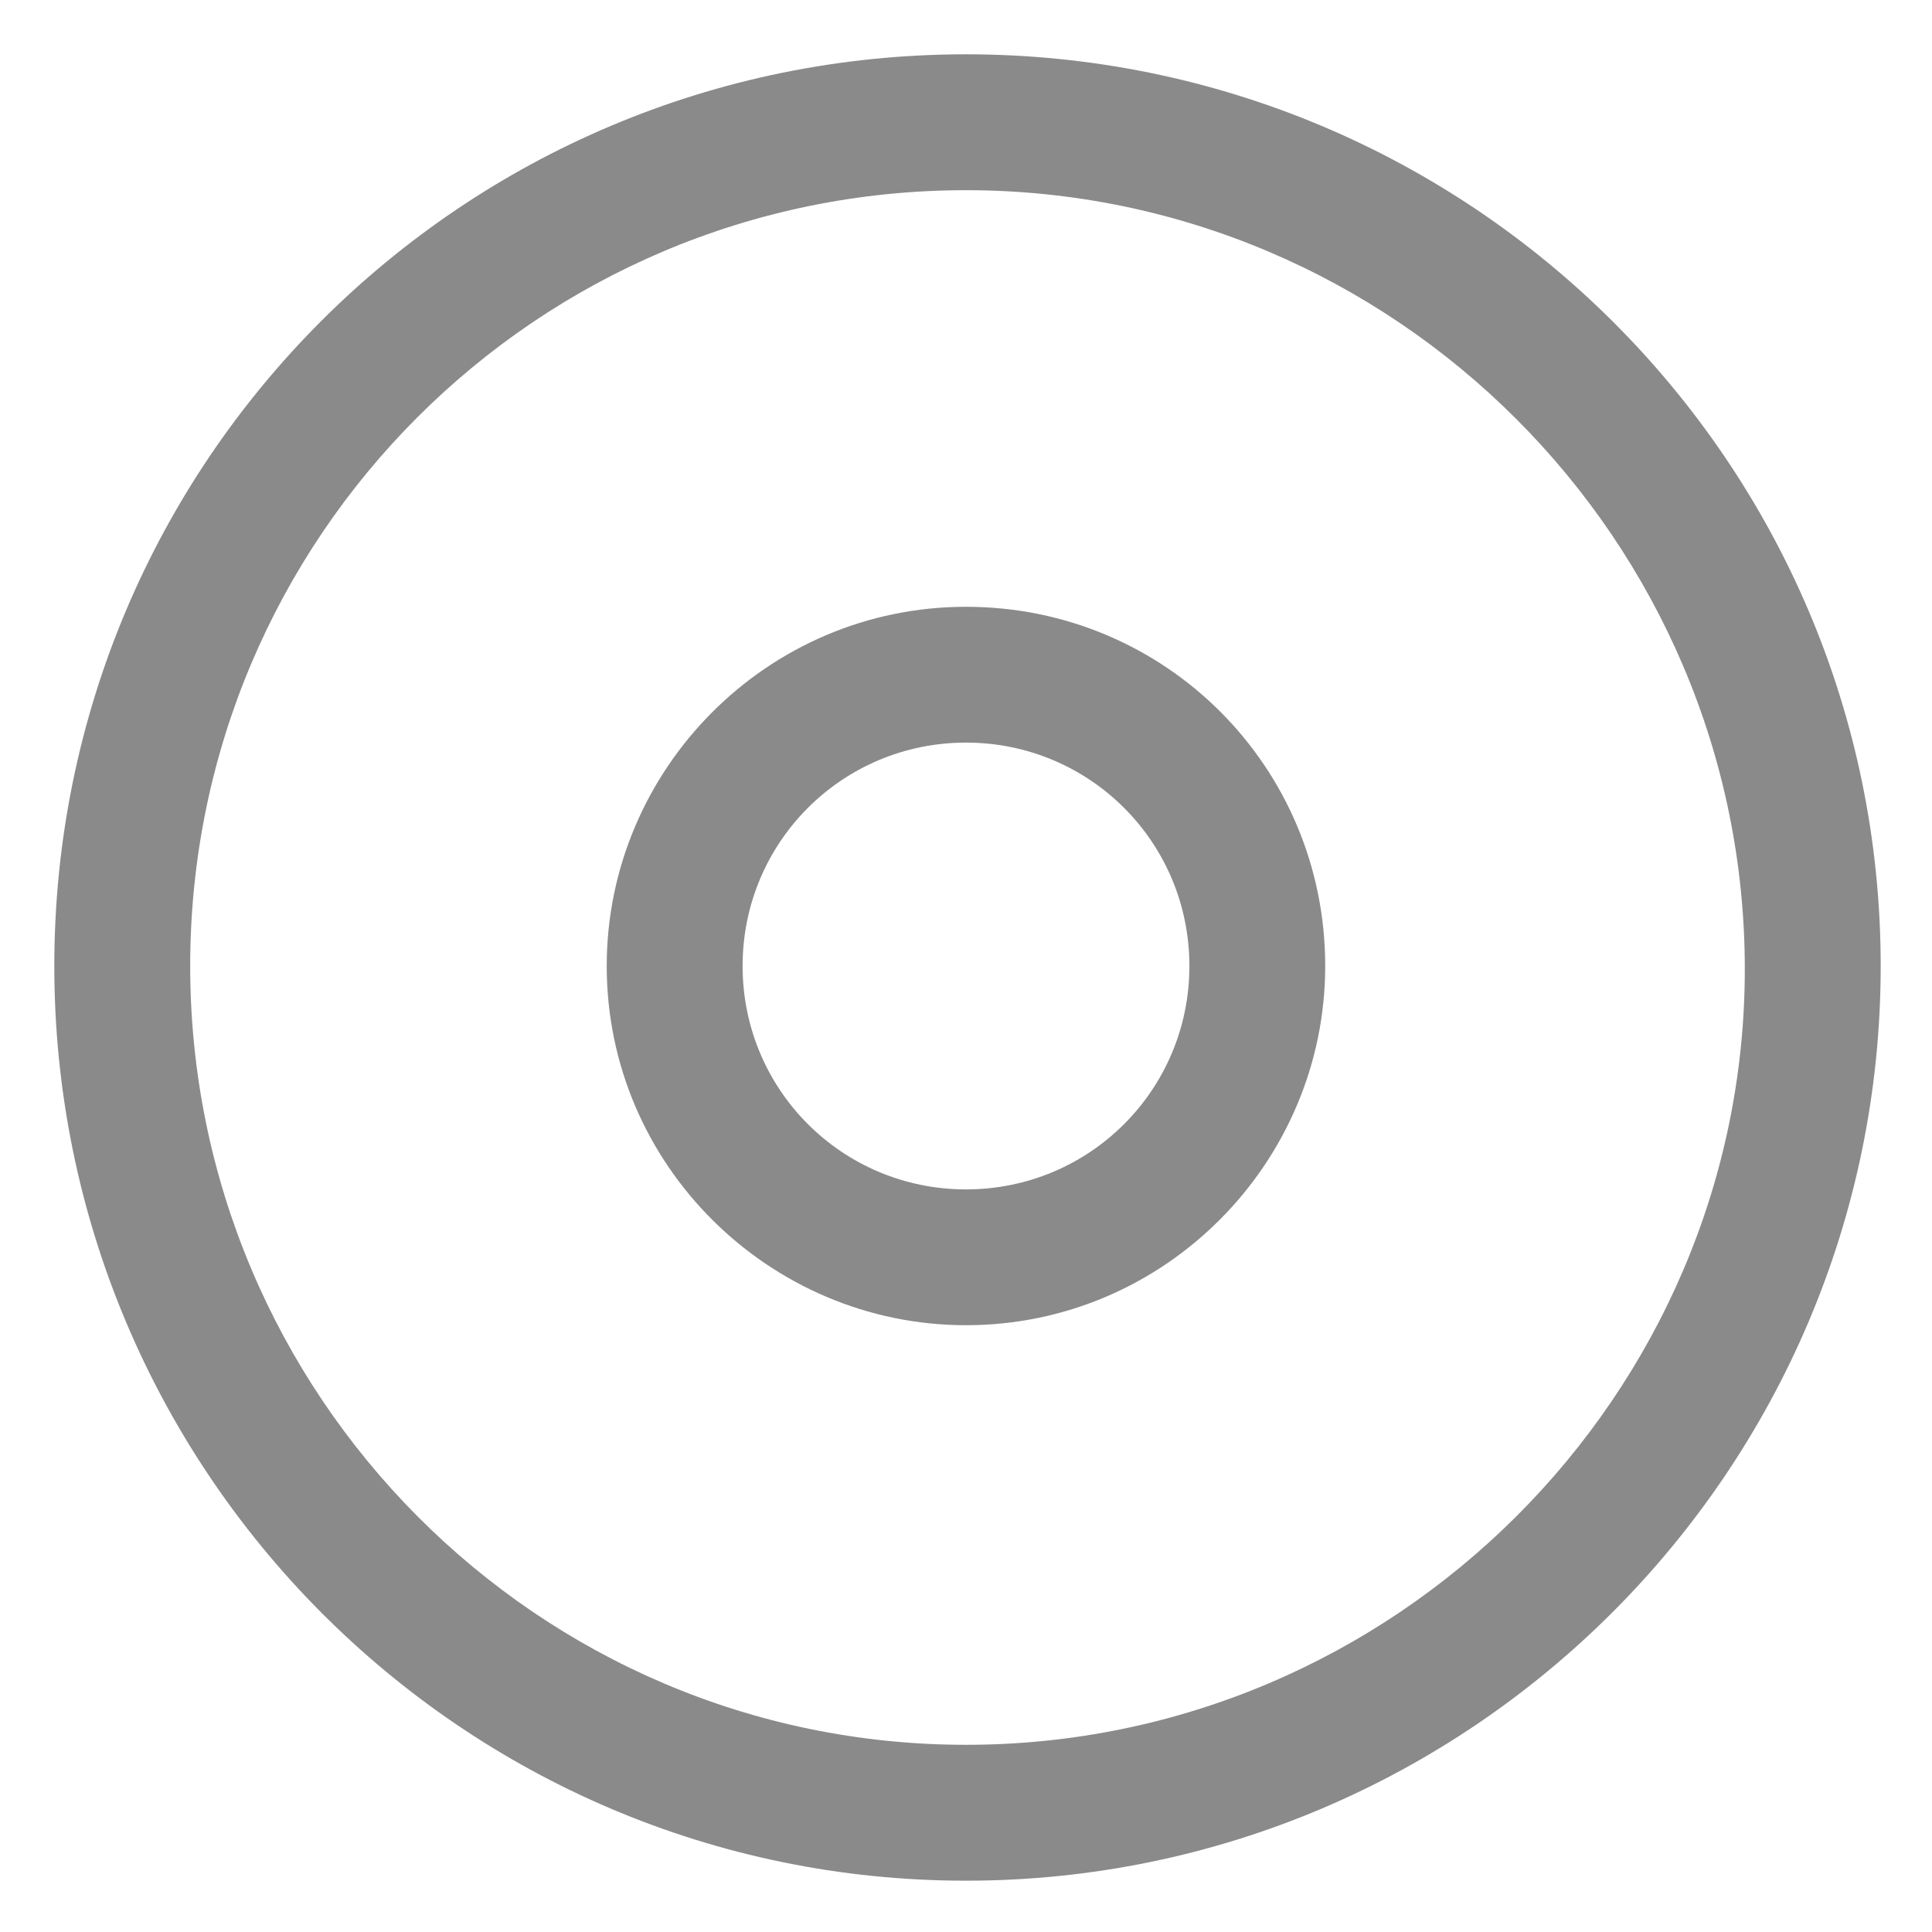 <svg width="27" height="27" viewBox="0 0 27 27" fill="none" xmlns="http://www.w3.org/2000/svg">
<g clip-path="url(#clip0_12_3748)">
<path d="M13.5 0.759C6.455 0.759 0.759 6.455 0.759 13.5C0.759 20.545 6.455 26.283 13.5 26.283C20.545 26.283 26.283 20.545 26.283 13.5C26.283 6.455 20.545 0.759 13.5 0.759ZM13.5 24.384C7.509 24.384 2.658 19.491 2.658 13.5C2.658 7.509 7.509 2.658 13.5 2.658C19.491 2.658 24.384 7.552 24.384 13.542C24.384 19.491 19.491 24.384 13.5 24.384Z" fill="#8A8A8A"/>
<path d="M13.5 8.48C10.715 8.48 8.479 10.758 8.479 13.5C8.479 16.284 10.758 18.52 13.5 18.52C16.284 18.52 18.52 16.242 18.52 13.5C18.52 10.716 16.284 8.48 13.5 8.48ZM13.5 16.622C11.77 16.622 10.378 15.23 10.378 13.5C10.378 11.77 11.77 10.378 13.5 10.378C15.229 10.378 16.622 11.77 16.622 13.5C16.622 15.23 15.229 16.622 13.5 16.622Z" fill="#8A8A8A"/>
</g>
<defs>
<clipPath id="clip0_12_3748">
<rect width="27" height="27" fill="white"/>
</clipPath>
</defs>
</svg>
